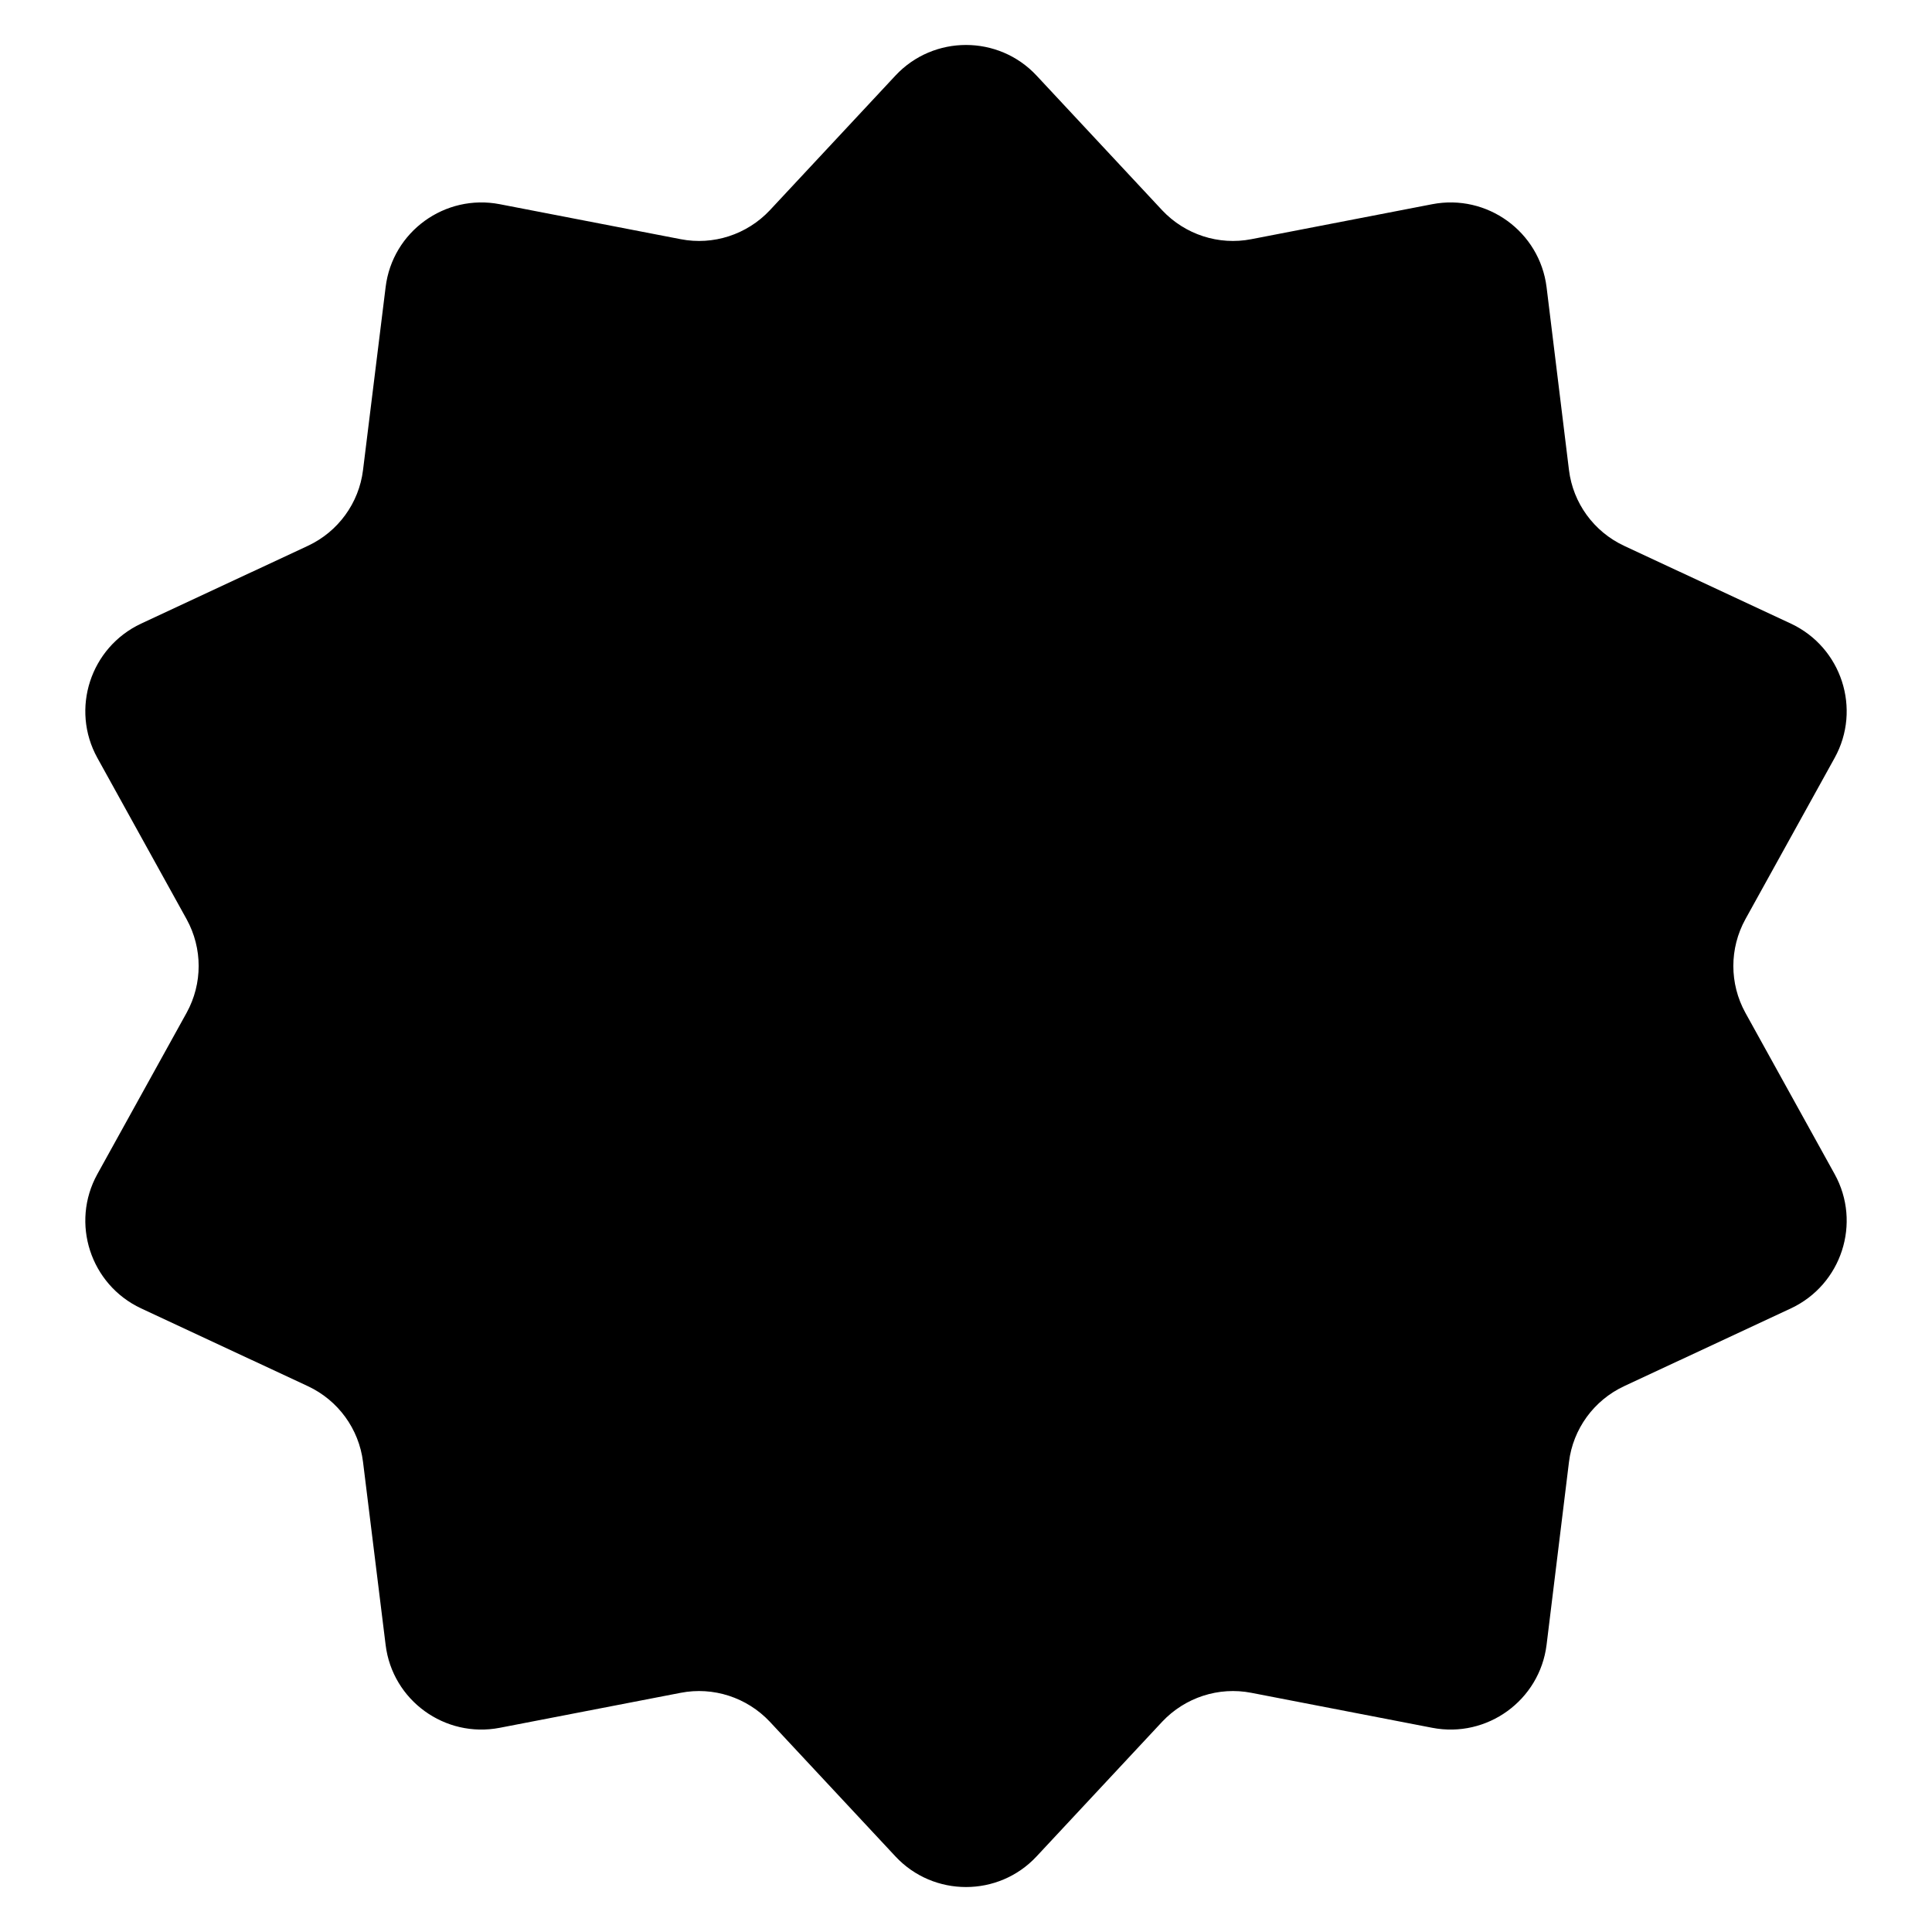 <svg width="10" height="10" viewBox="0 0 10 10" fill="none" xmlns="http://www.w3.org/2000/svg">
<path d="M4.635 0.391C4.832 0.18 5.168 0.18 5.365 0.391L6.016 1.089C6.134 1.214 6.308 1.271 6.477 1.238L7.413 1.057C7.697 1.002 7.969 1.199 8.005 1.486L8.121 2.433C8.142 2.604 8.25 2.752 8.406 2.825L9.27 3.228C9.532 3.351 9.636 3.67 9.496 3.923L9.034 4.758C8.951 4.909 8.951 5.091 9.034 5.242L9.496 6.077C9.636 6.33 9.532 6.649 9.27 6.772L8.406 7.175C8.25 7.248 8.142 7.396 8.121 7.567L8.005 8.514C7.969 8.801 7.697 8.998 7.413 8.943L6.477 8.762C6.308 8.729 6.134 8.786 6.016 8.911L5.365 9.609C5.168 9.82 4.832 9.82 4.635 9.609L3.984 8.911C3.866 8.786 3.692 8.729 3.523 8.762L2.587 8.943C2.303 8.998 2.031 8.801 1.996 8.514L1.879 7.567C1.858 7.396 1.75 7.248 1.594 7.175L0.73 6.772C0.468 6.649 0.364 6.33 0.504 6.077L0.966 5.242C1.049 5.091 1.049 4.909 0.966 4.758L0.504 3.923C0.364 3.67 0.468 3.351 0.73 3.228L1.594 2.825C1.75 2.752 1.858 2.604 1.879 2.433L1.996 1.486C2.031 1.199 2.303 1.002 2.587 1.057L3.523 1.238C3.692 1.271 3.866 1.214 3.984 1.089L4.635 0.391Z" fill="black"/>
</svg>
